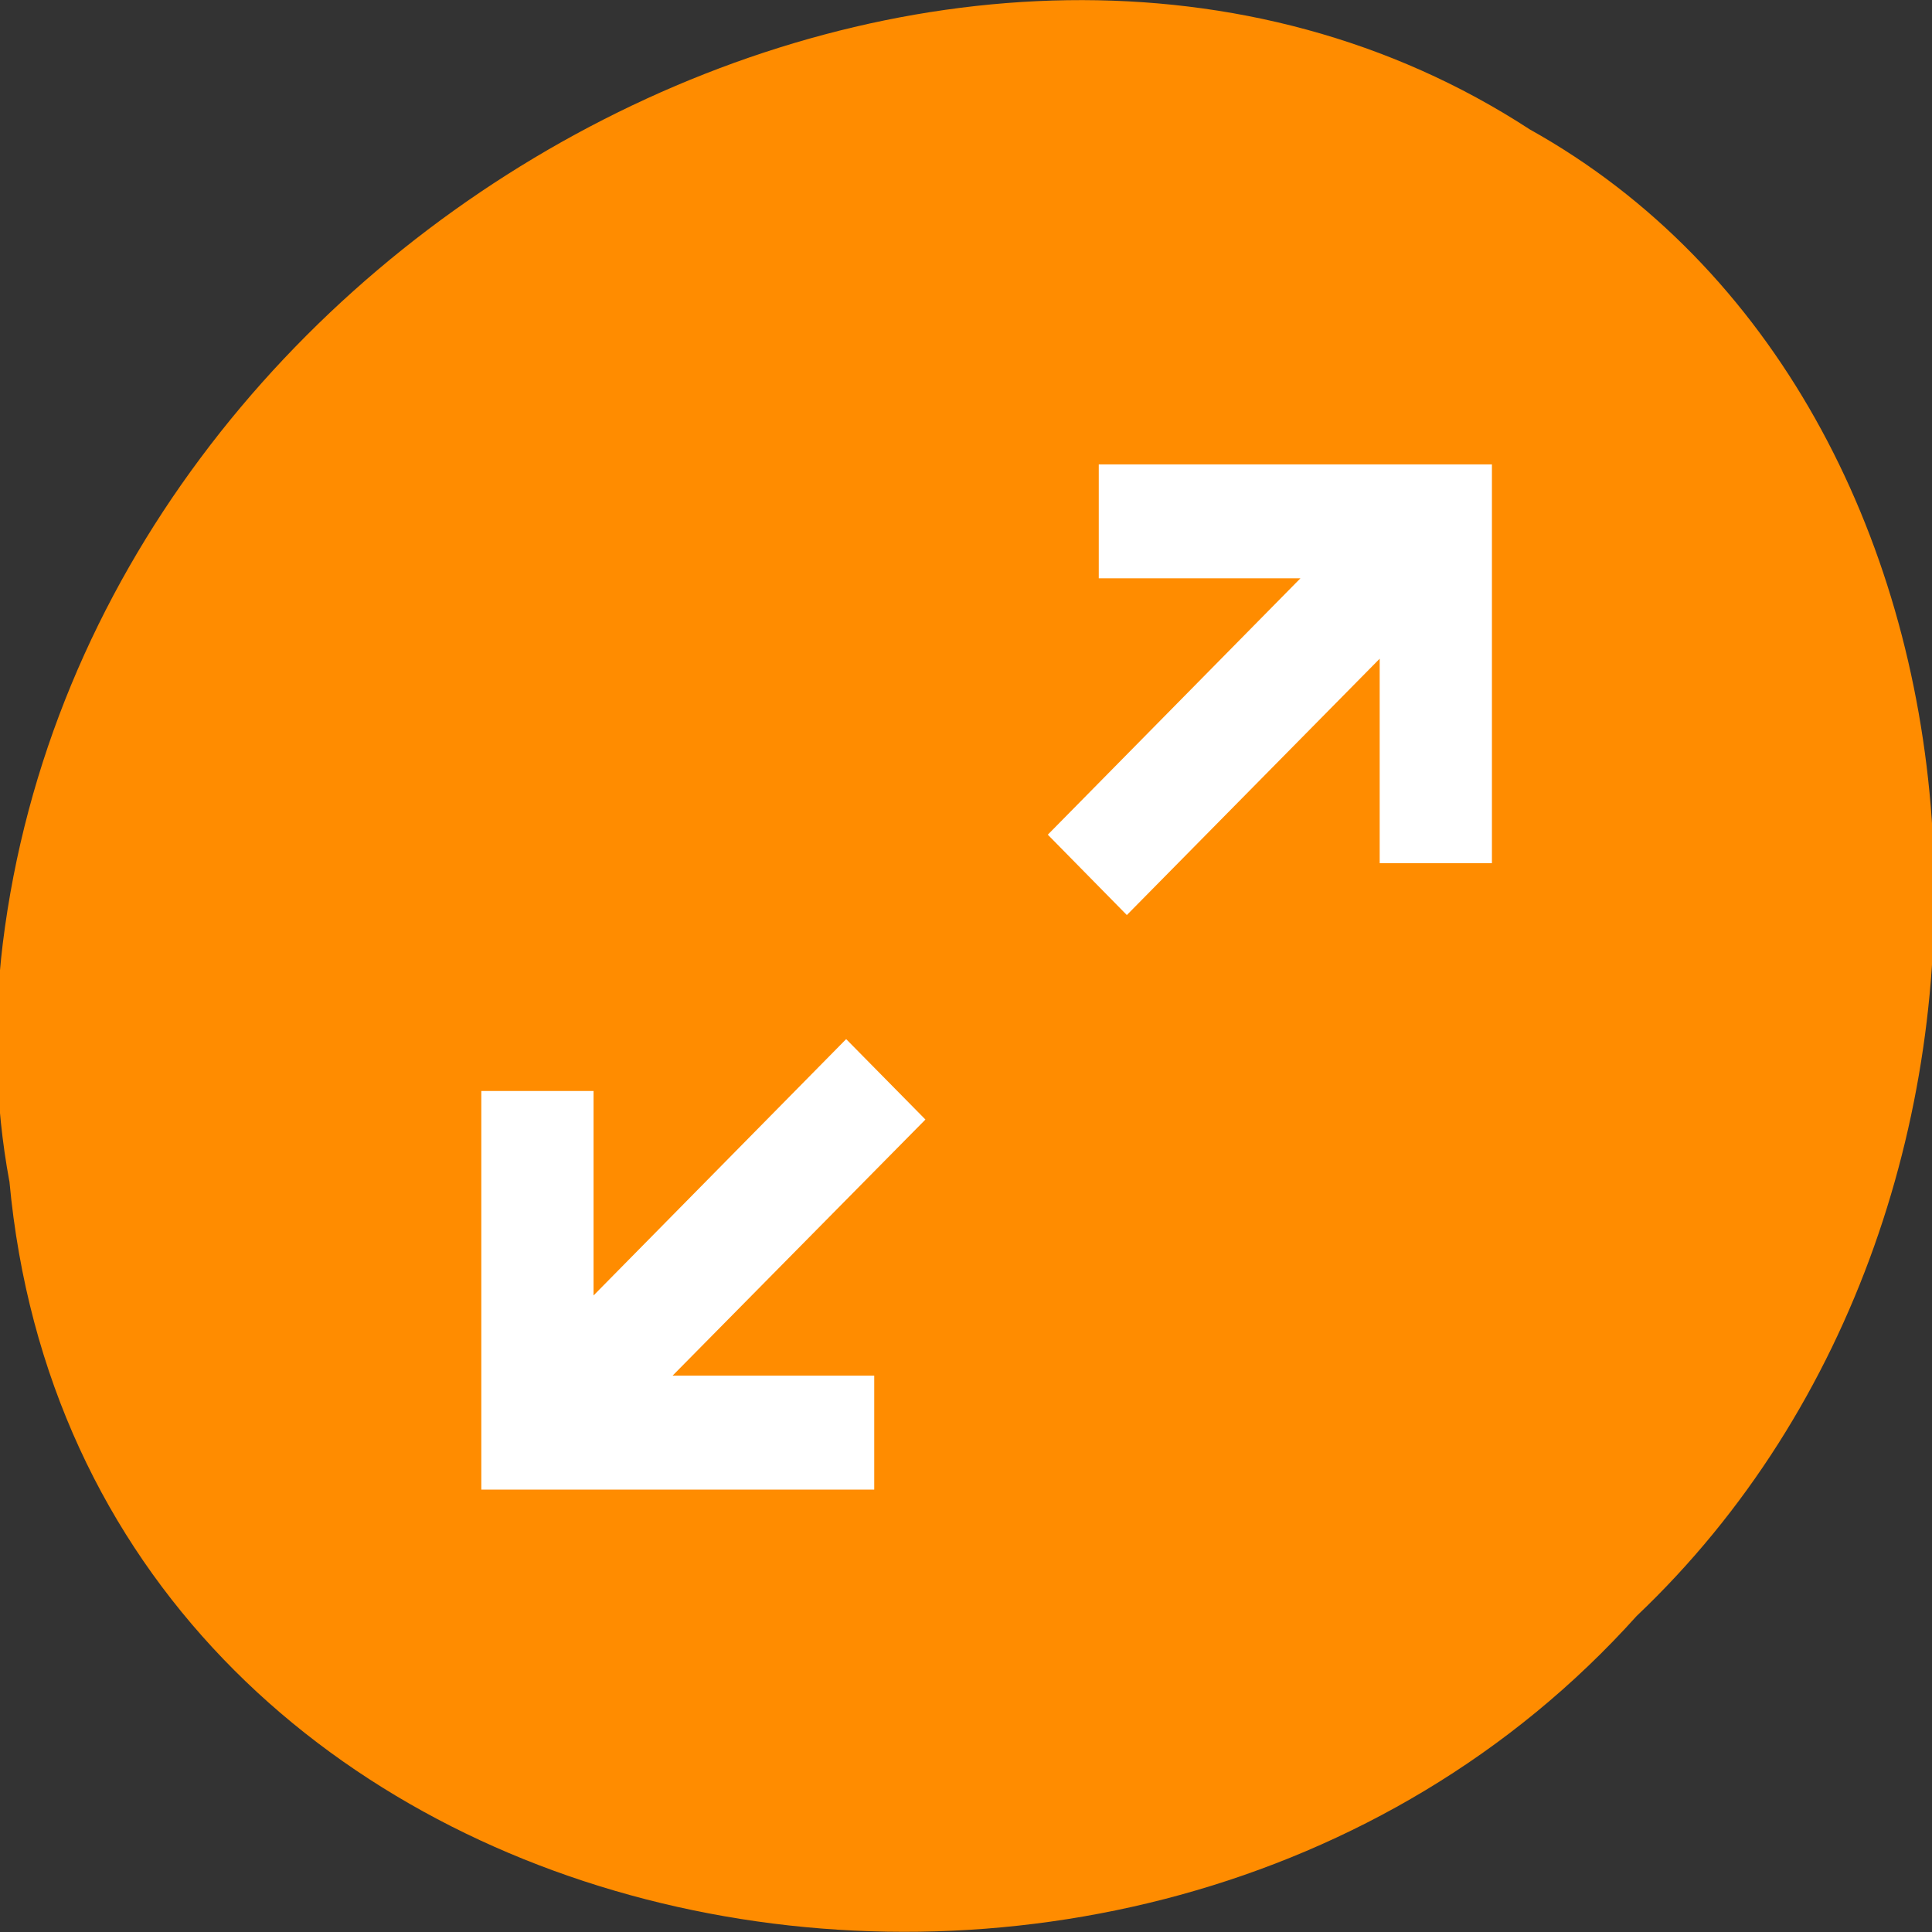 <svg xmlns="http://www.w3.org/2000/svg" viewBox="0 0 32 32"><rect x="0" y="0" width="32" height="32" fill="#333333" stroke="none"/><path d="m 0.156 19.566 c 1.199 13 18.613 16.484 26.953 7.199 c 7.266 -6.895 6.355 -20.09 -1.77 -24.621 c -9.285 -6.05 -23.801 1.43 -25.293 13.484 c -0.16 1.32 -0.129 2.656 0.109 3.938" fill="#ff8c00"/><path d="m 14.48 24.672 v -1.887 h -3.34 l 4.188 -4.242 l -1.313 -1.332 l -4.184 4.246 v -3.387 h -1.859 v 6.602 h 6.508 m 4.184 -9.516 l 4.188 -4.246 v 3.387 h 1.859 v -6.605 h -6.512 v 1.887 h 3.34 l -4.184 4.246" fill="#fff"/></svg>